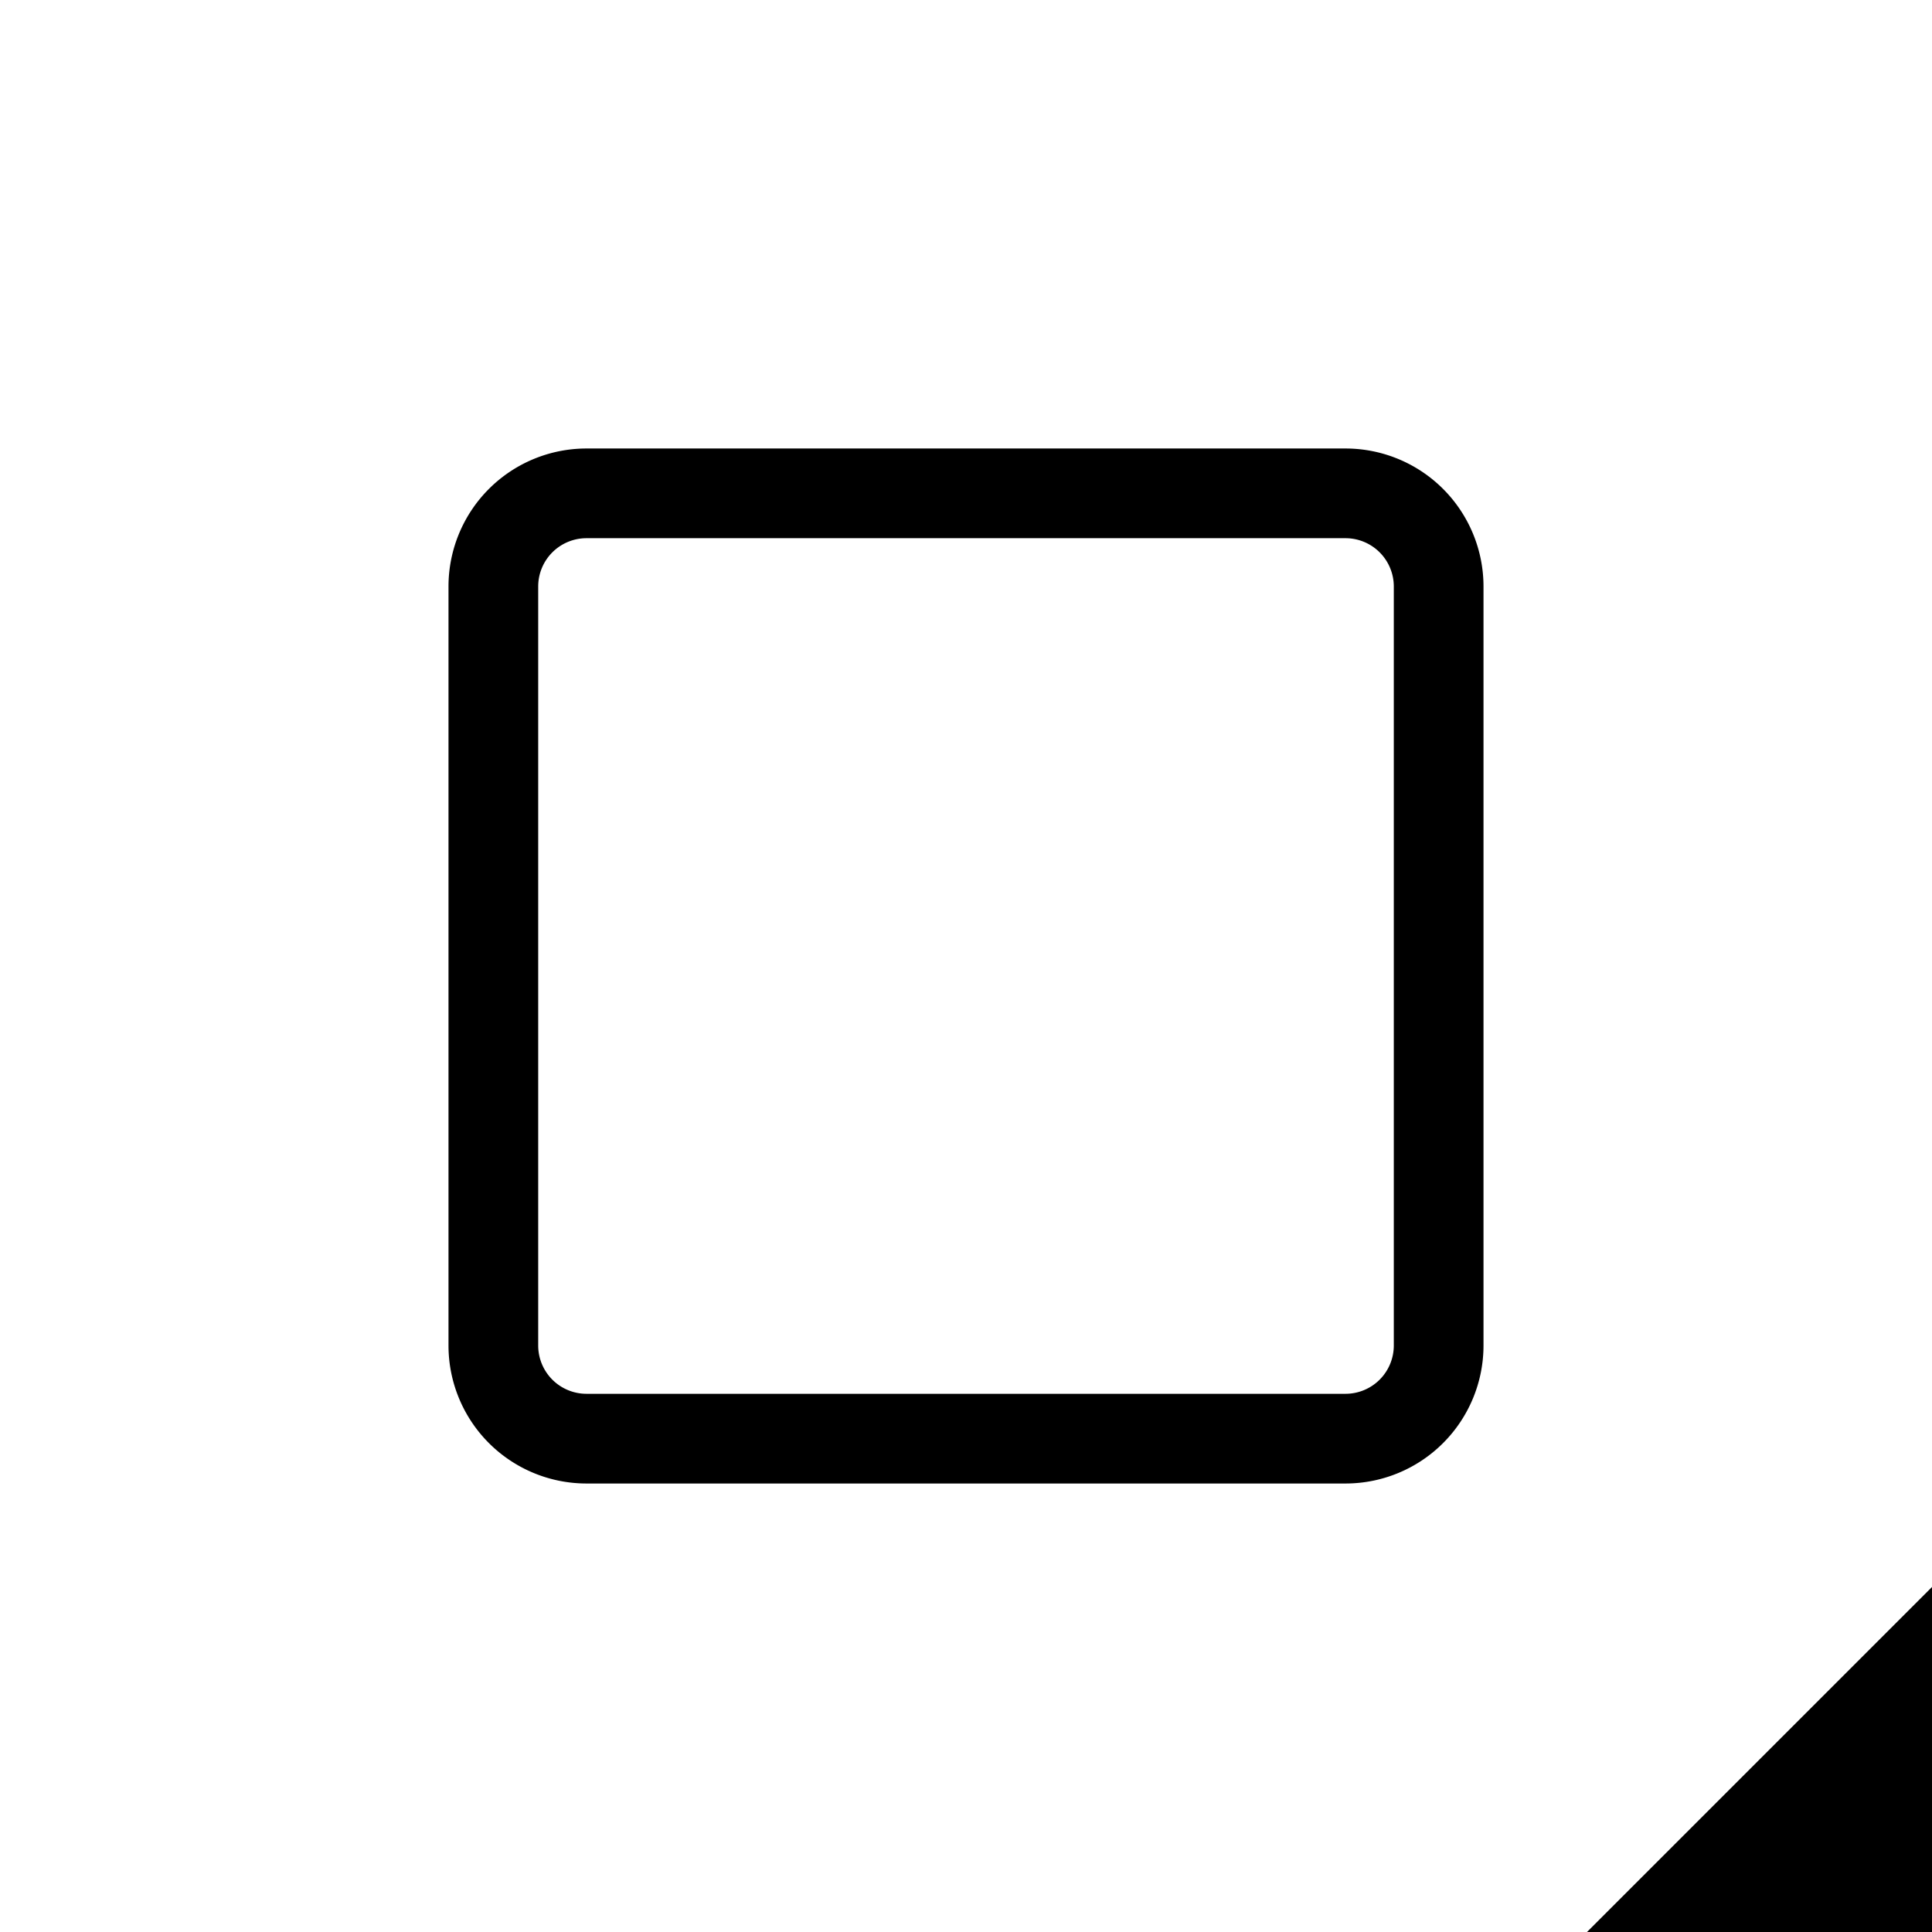 <?xml version="1.0" standalone="no"?><!DOCTYPE svg PUBLIC "-//W3C//DTD SVG 1.1//EN" "http://www.w3.org/Graphics/SVG/1.1/DTD/svg11.dtd"><svg t="1623330149972" class="icon" viewBox="0 0 1024 1024" version="1.1" xmlns="http://www.w3.org/2000/svg" p-id="53601" xmlns:xlink="http://www.w3.org/1999/xlink" width="200" height="200"><defs><style type="text/css"></style></defs><path d="M1024 841.143v182.857h-182.857l182.857-182.857zM713.143 237.714a73.143 73.143 0 0 1 73.143 73.143v402.286a73.143 73.143 0 0 1-73.143 73.143h-402.286a73.143 73.143 0 0 1-73.143-73.143v-402.286a73.143 73.143 0 0 1 73.143-73.143h402.286z m0 47.543h-402.286a25.6 25.6 0 0 0-25.6 25.6v402.286a25.6 25.6 0 0 0 25.6 25.6h402.286a25.6 25.6 0 0 0 25.6-25.6v-402.286a25.6 25.6 0 0 0-25.6-25.6z" p-id="53602"></path></svg>
